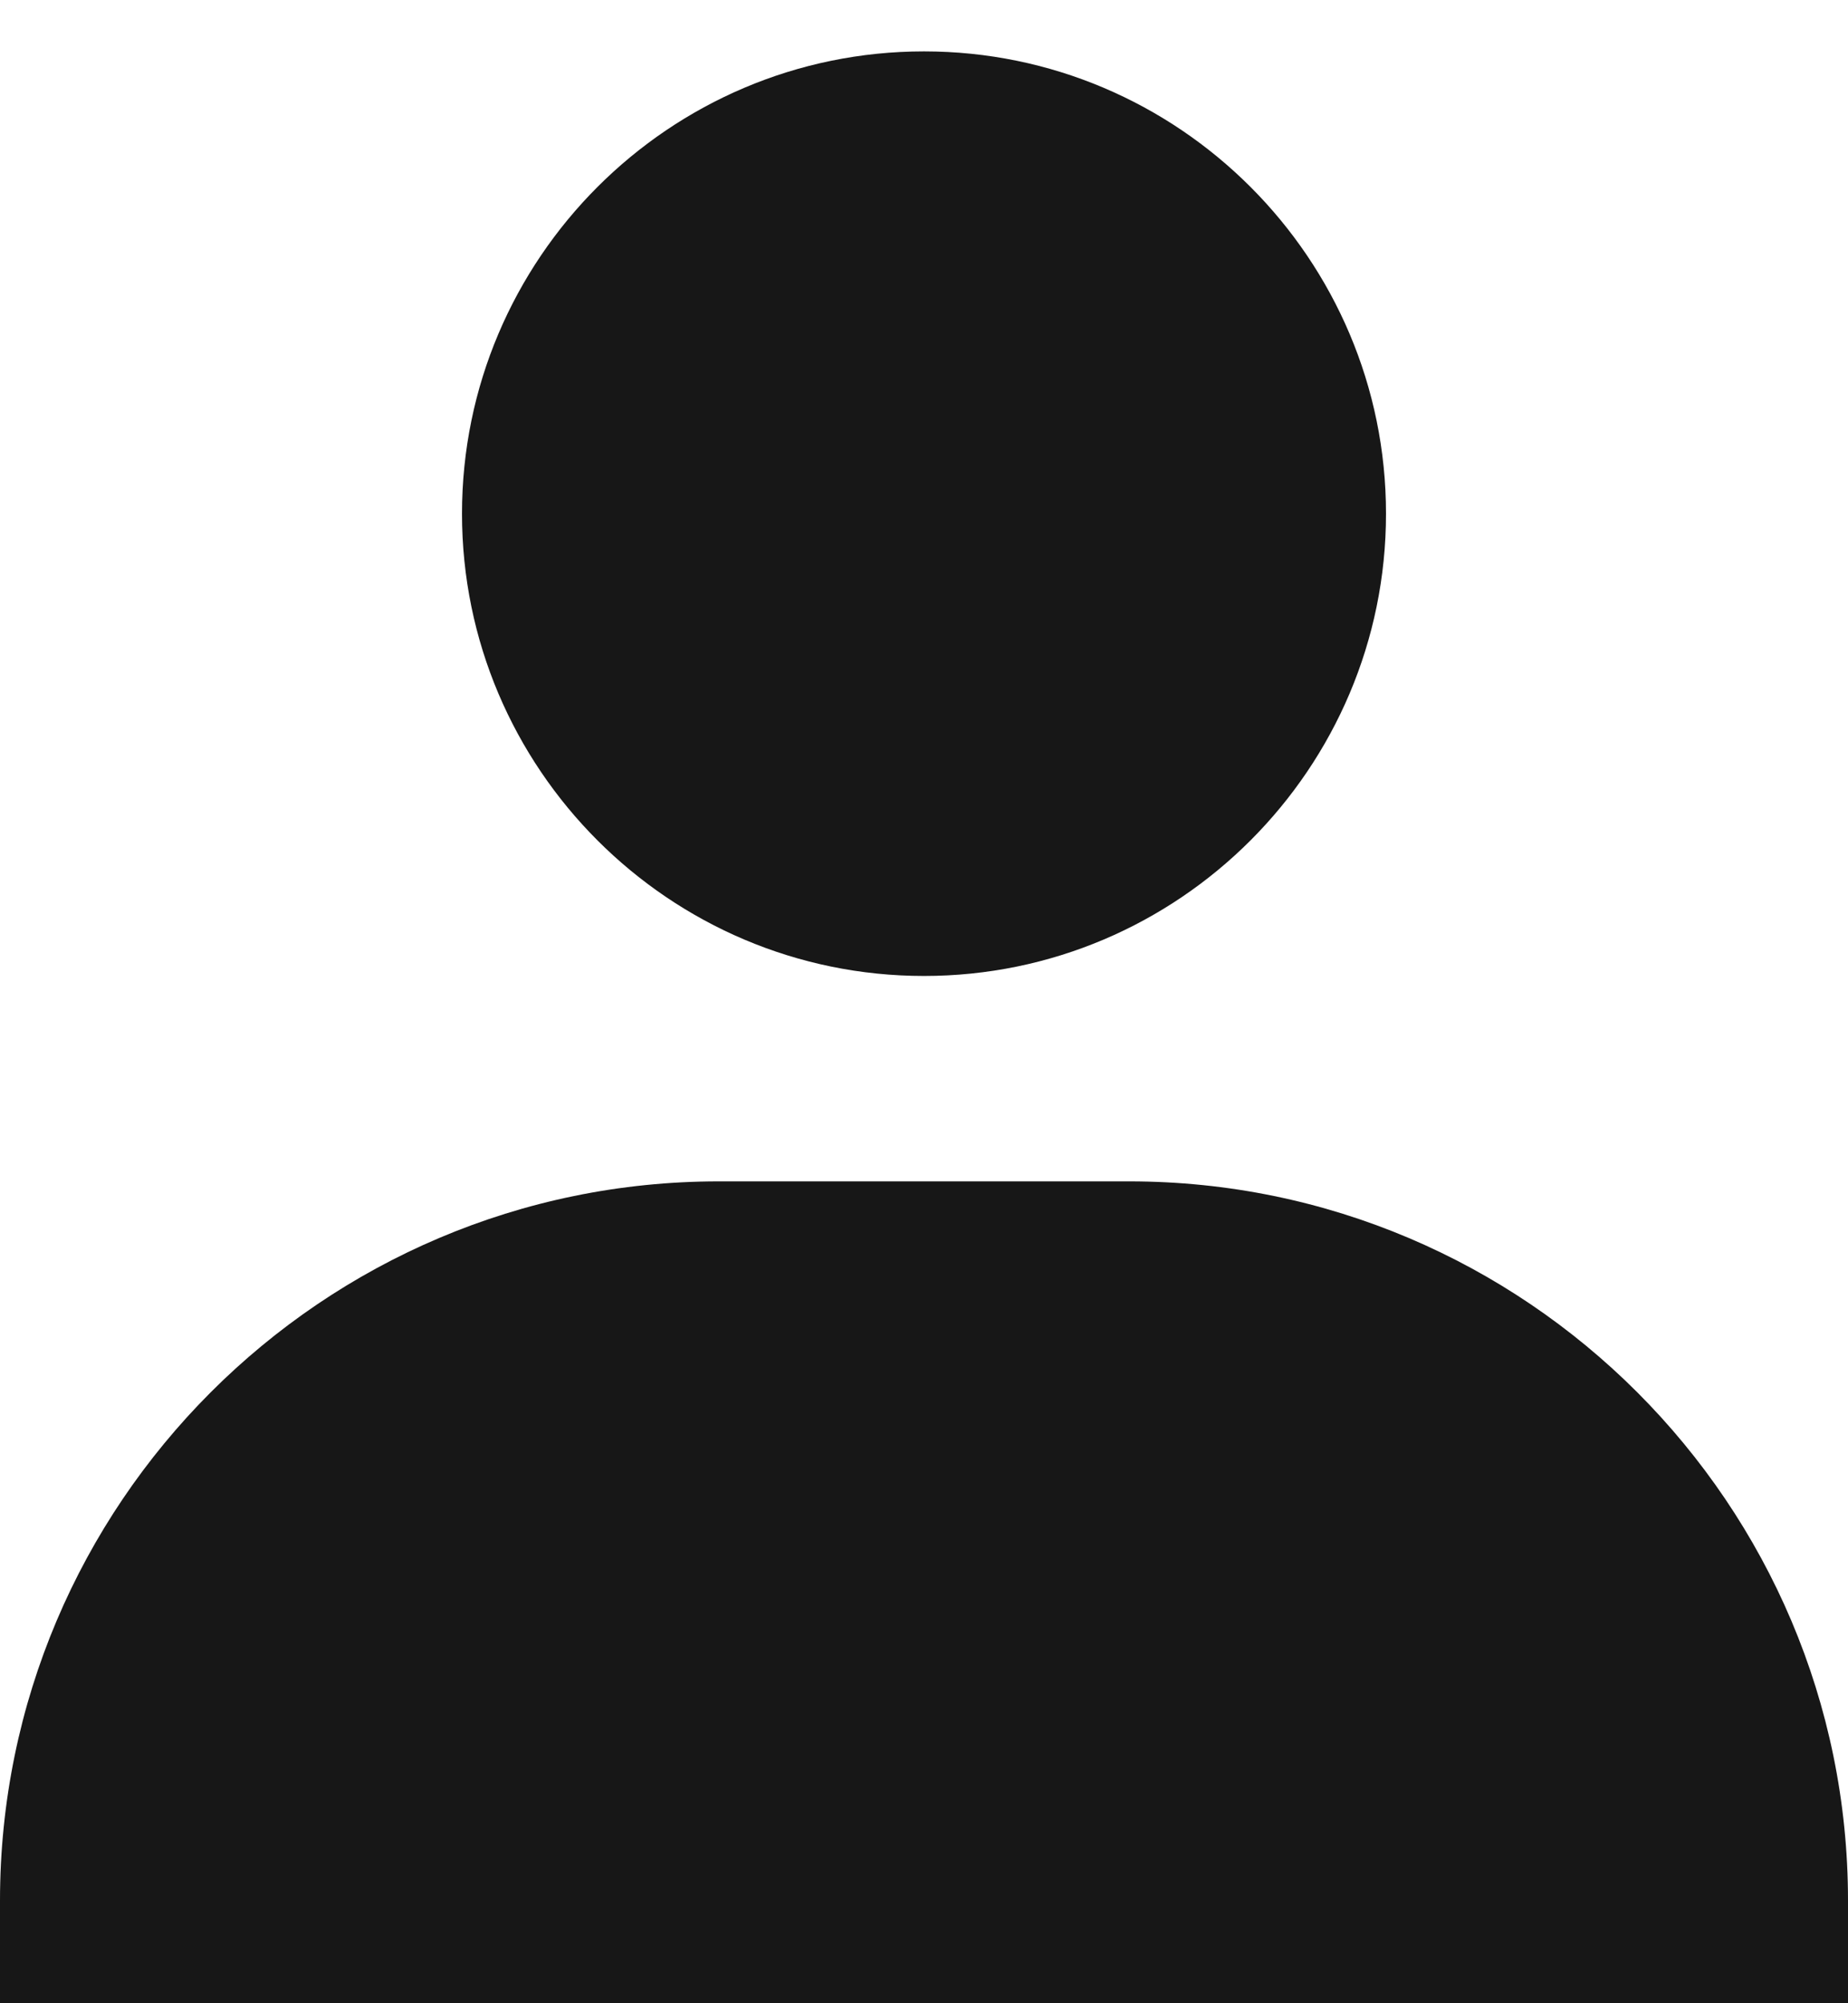 <svg width="24" height="26" viewBox="0 0 24 26" fill="none" xmlns="http://www.w3.org/2000/svg">
<path d="M6 6.667C6 9.975 8.692 12.667 12 12.667C15.308 12.667 18 9.975 18 6.667C18 3.359 15.308 0.667 12 0.667C8.692 0.667 6 3.359 6 6.667ZM22.667 26H24V24.667C24 19.521 19.812 15.333 14.667 15.333H9.333C4.187 15.333 0 19.521 0 24.667V26H22.667Z" fill="#171717"/>
</svg>
